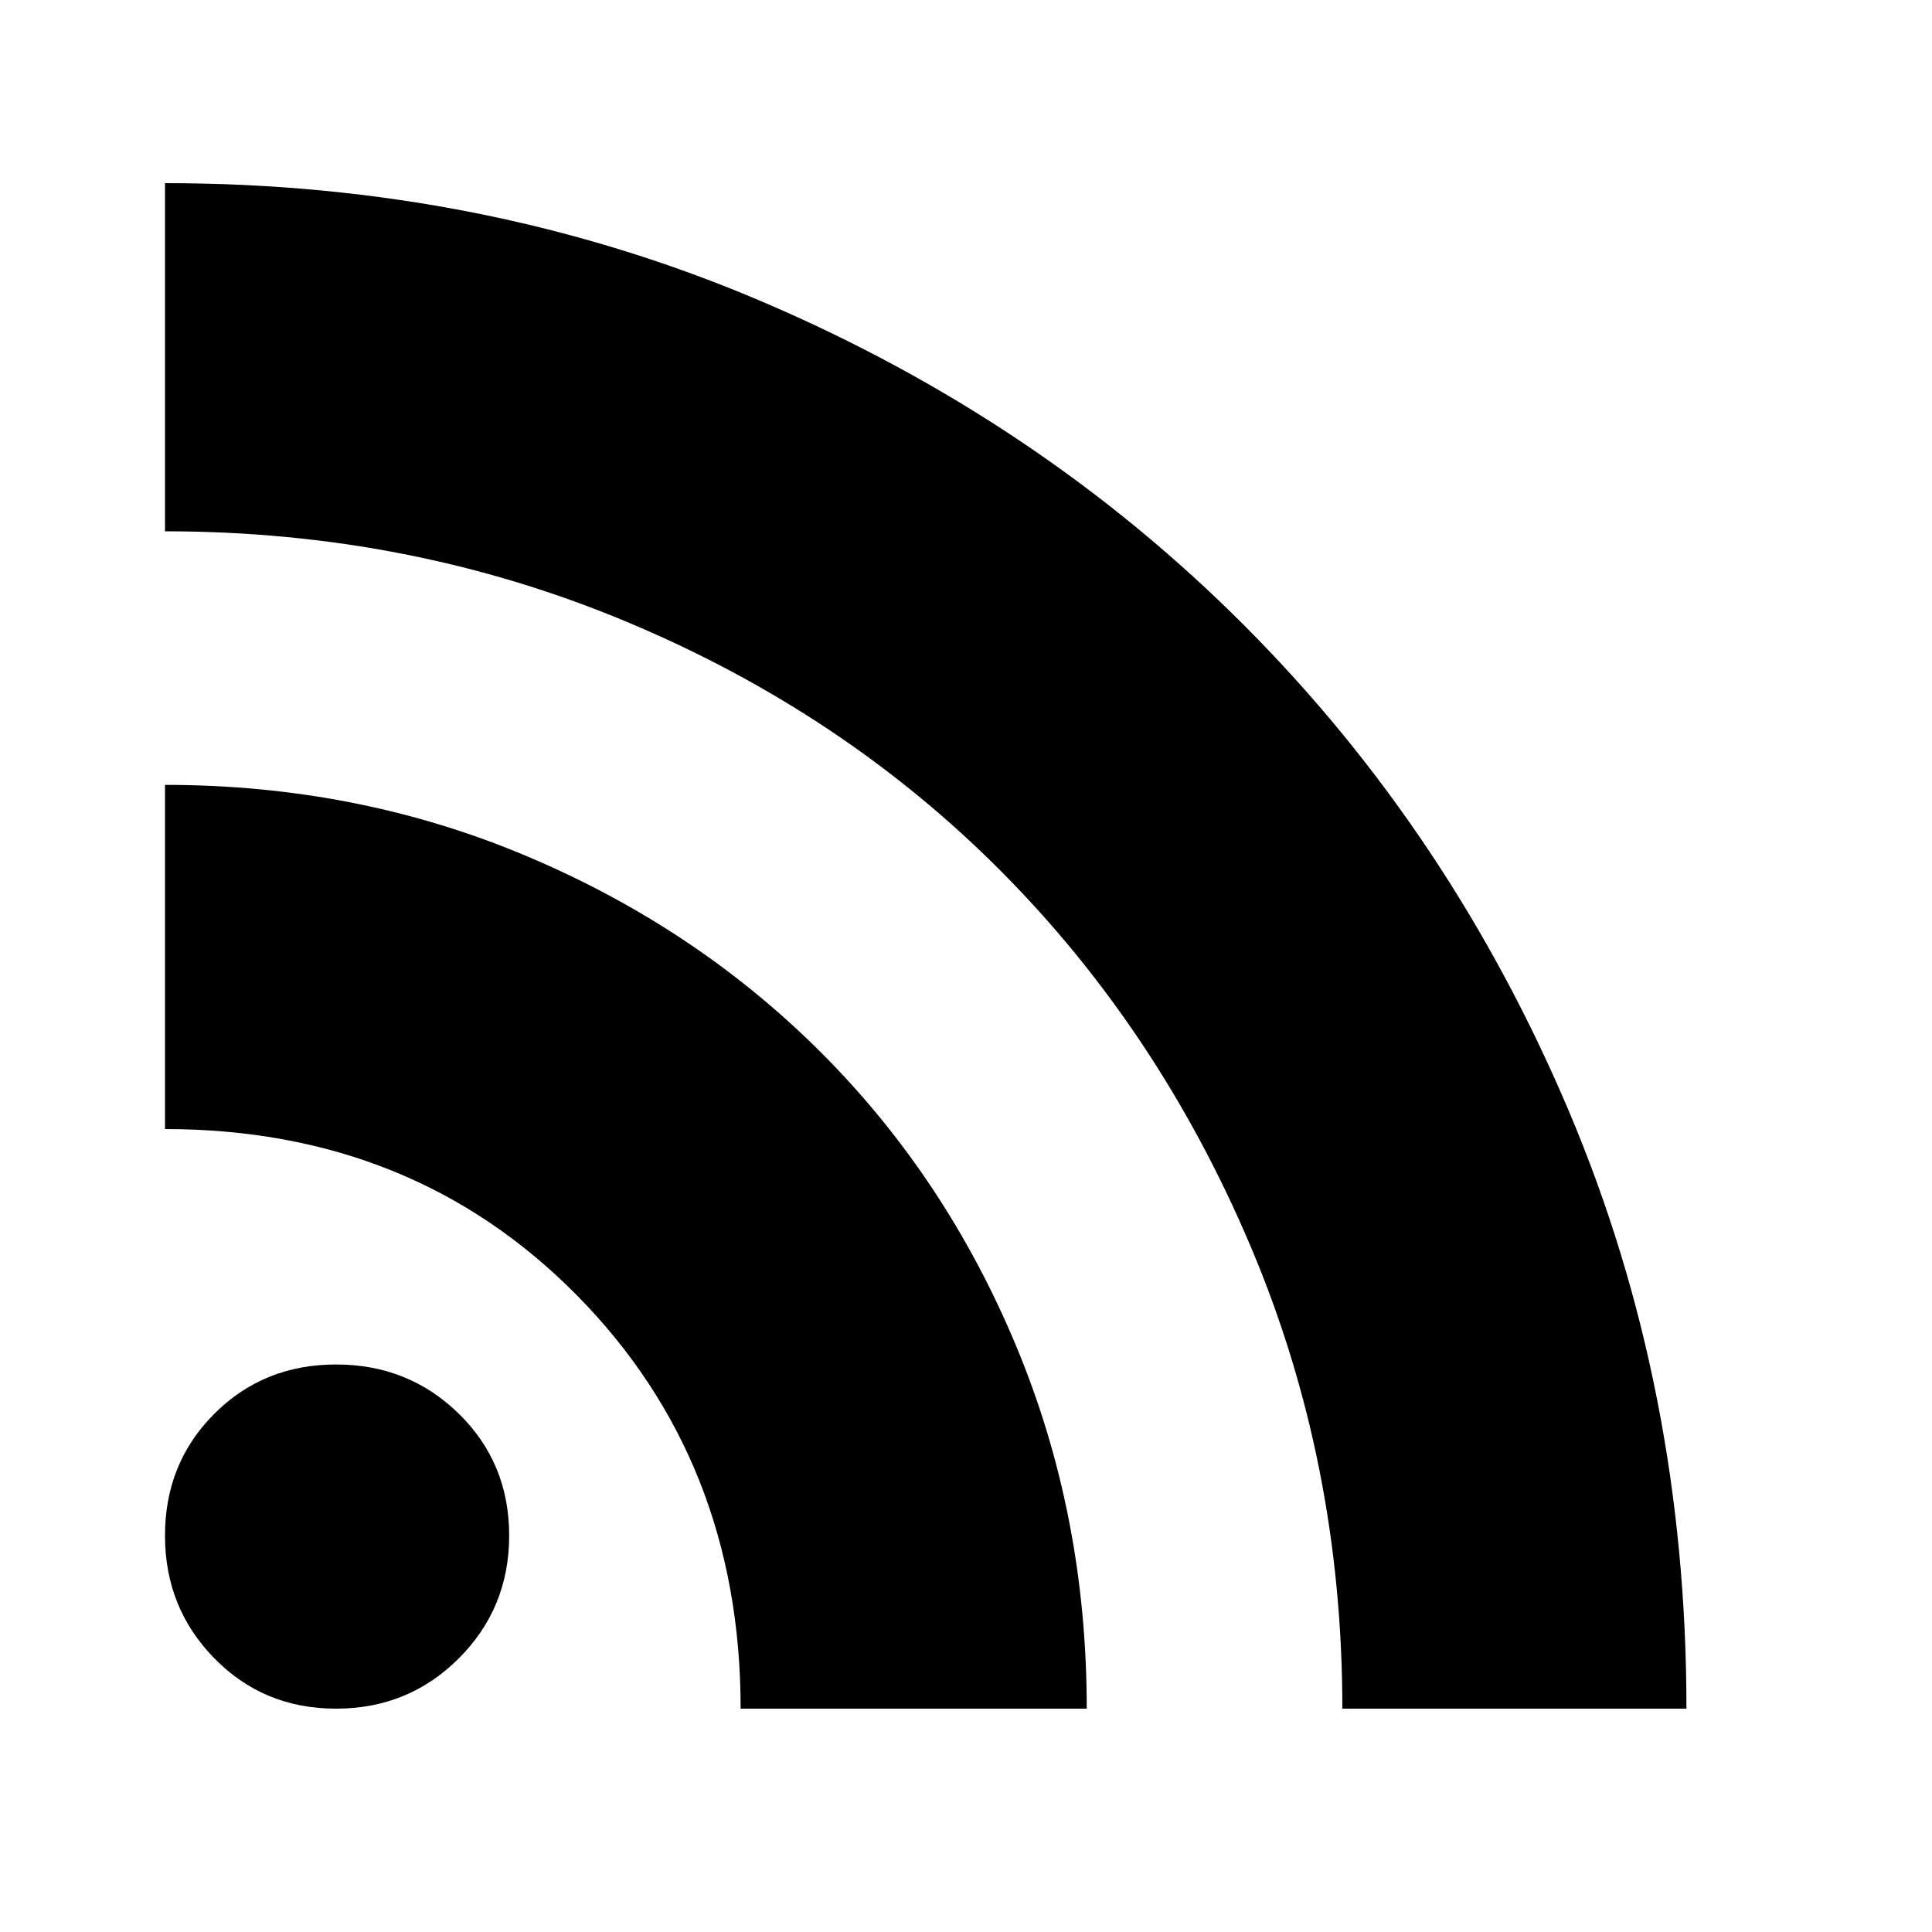 <svg xmlns="http://www.w3.org/2000/svg" height="20" width="20"><path d="M3.479 17.688Q2.729 17.688 2.219 17.167Q1.708 16.646 1.708 15.896Q1.708 15.146 2.219 14.635Q2.729 14.125 3.479 14.125Q4.229 14.125 4.75 14.635Q5.271 15.146 5.271 15.896Q5.271 16.646 4.75 17.167Q4.229 17.688 3.479 17.688ZM13.896 17.688Q13.896 15.146 12.948 12.906Q12 10.667 10.365 9.021Q8.729 7.375 6.49 6.438Q4.25 5.5 1.708 5.5V1.896Q5.021 1.896 7.896 3.125Q10.771 4.354 12.896 6.49Q15.021 8.625 16.24 11.5Q17.458 14.375 17.458 17.688ZM7.667 17.688Q7.667 15.125 5.969 13.406Q4.271 11.688 1.708 11.688V8.125Q3.708 8.125 5.458 8.865Q7.208 9.604 8.5 10.896Q9.792 12.188 10.521 13.938Q11.25 15.688 11.25 17.688Z"/></svg>